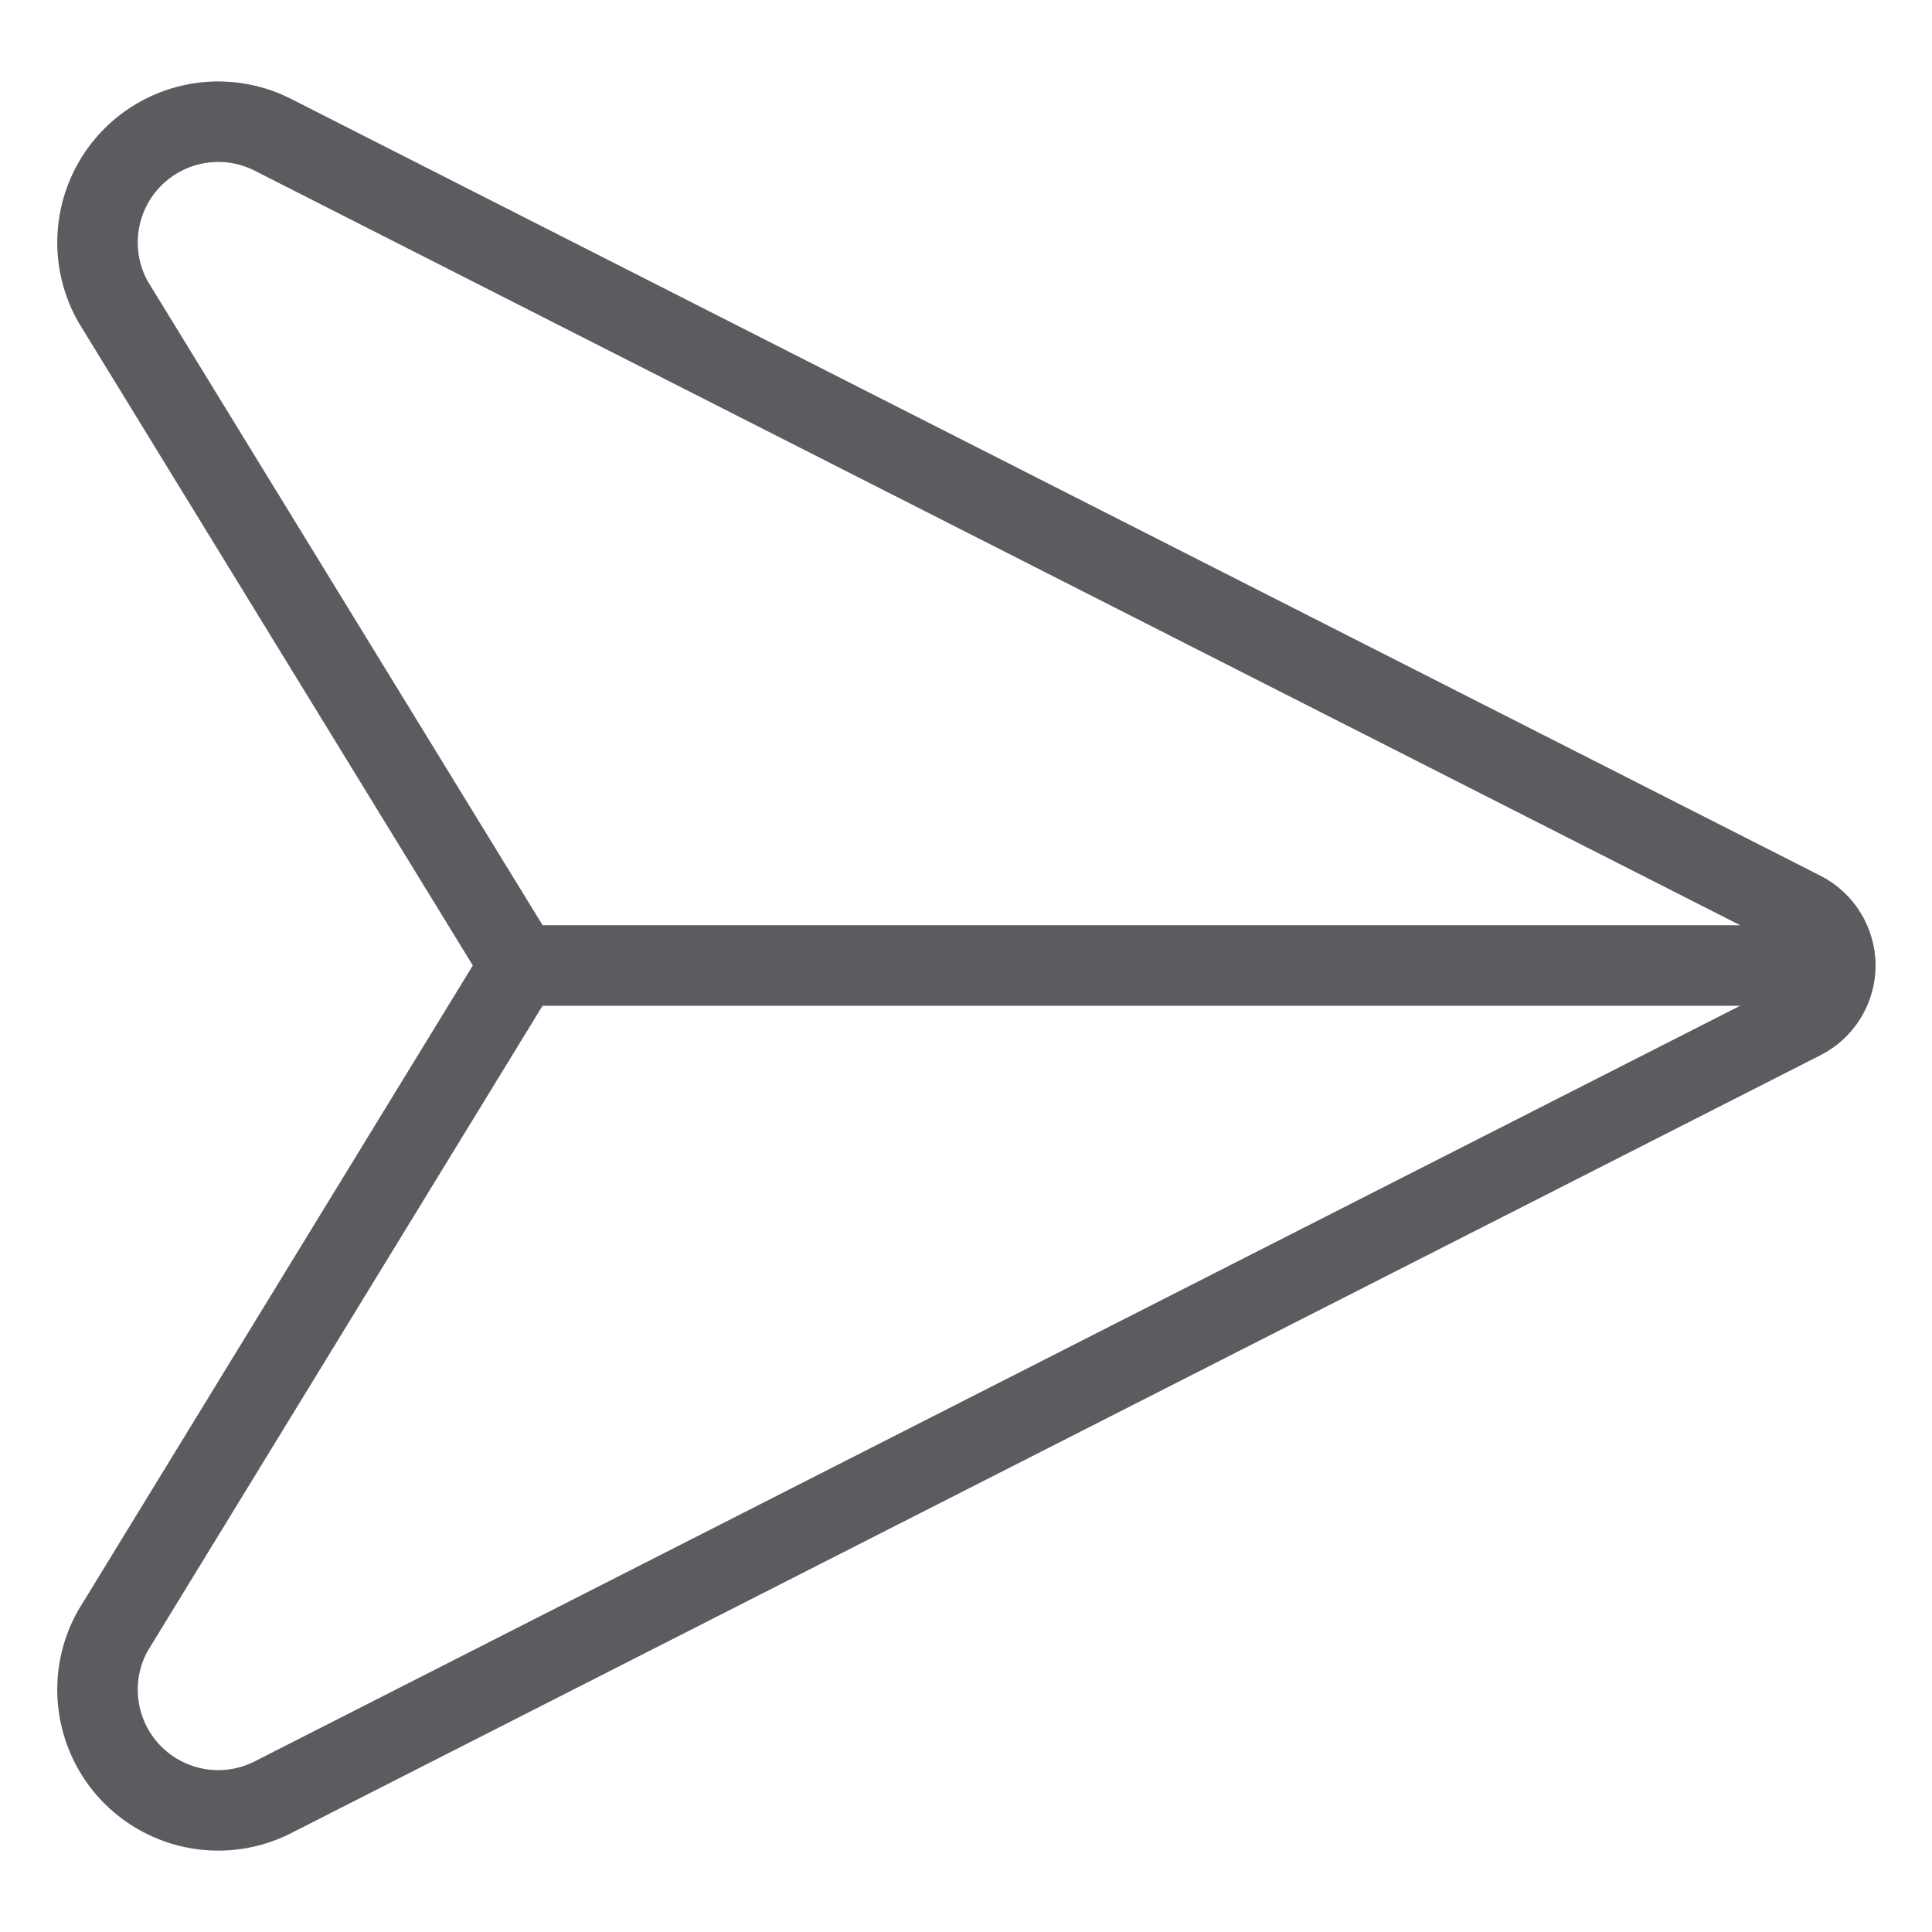 <svg width="24" height="24" viewBox="0 0 24 24" fill="none" xmlns="http://www.w3.org/2000/svg">
<path d="M1.402 3.744C1.245 3.464 1.183 3.142 1.223 2.825C1.263 2.507 1.403 2.211 1.623 1.979C1.844 1.747 2.133 1.591 2.448 1.535C2.763 1.479 3.088 1.525 3.375 1.667L22.389 11.325C22.512 11.388 22.616 11.484 22.688 11.602C22.76 11.72 22.799 11.856 22.799 11.994C22.799 12.132 22.76 12.268 22.688 12.386C22.616 12.504 22.512 12.6 22.389 12.662L3.375 22.334C3.088 22.476 2.763 22.522 2.448 22.466C2.133 22.41 1.844 22.254 1.623 22.022C1.403 21.79 1.263 21.494 1.223 21.176C1.183 20.859 1.245 20.537 1.402 20.258L6.46 11.993L1.402 3.744Z" stroke="#5B5C60" stroke-linecap="round" stroke-linejoin="round"/>
<path d="M22.797 11.994H6.453" stroke="#5B5C60" stroke-linecap="round" stroke-linejoin="round"/>
</svg>
